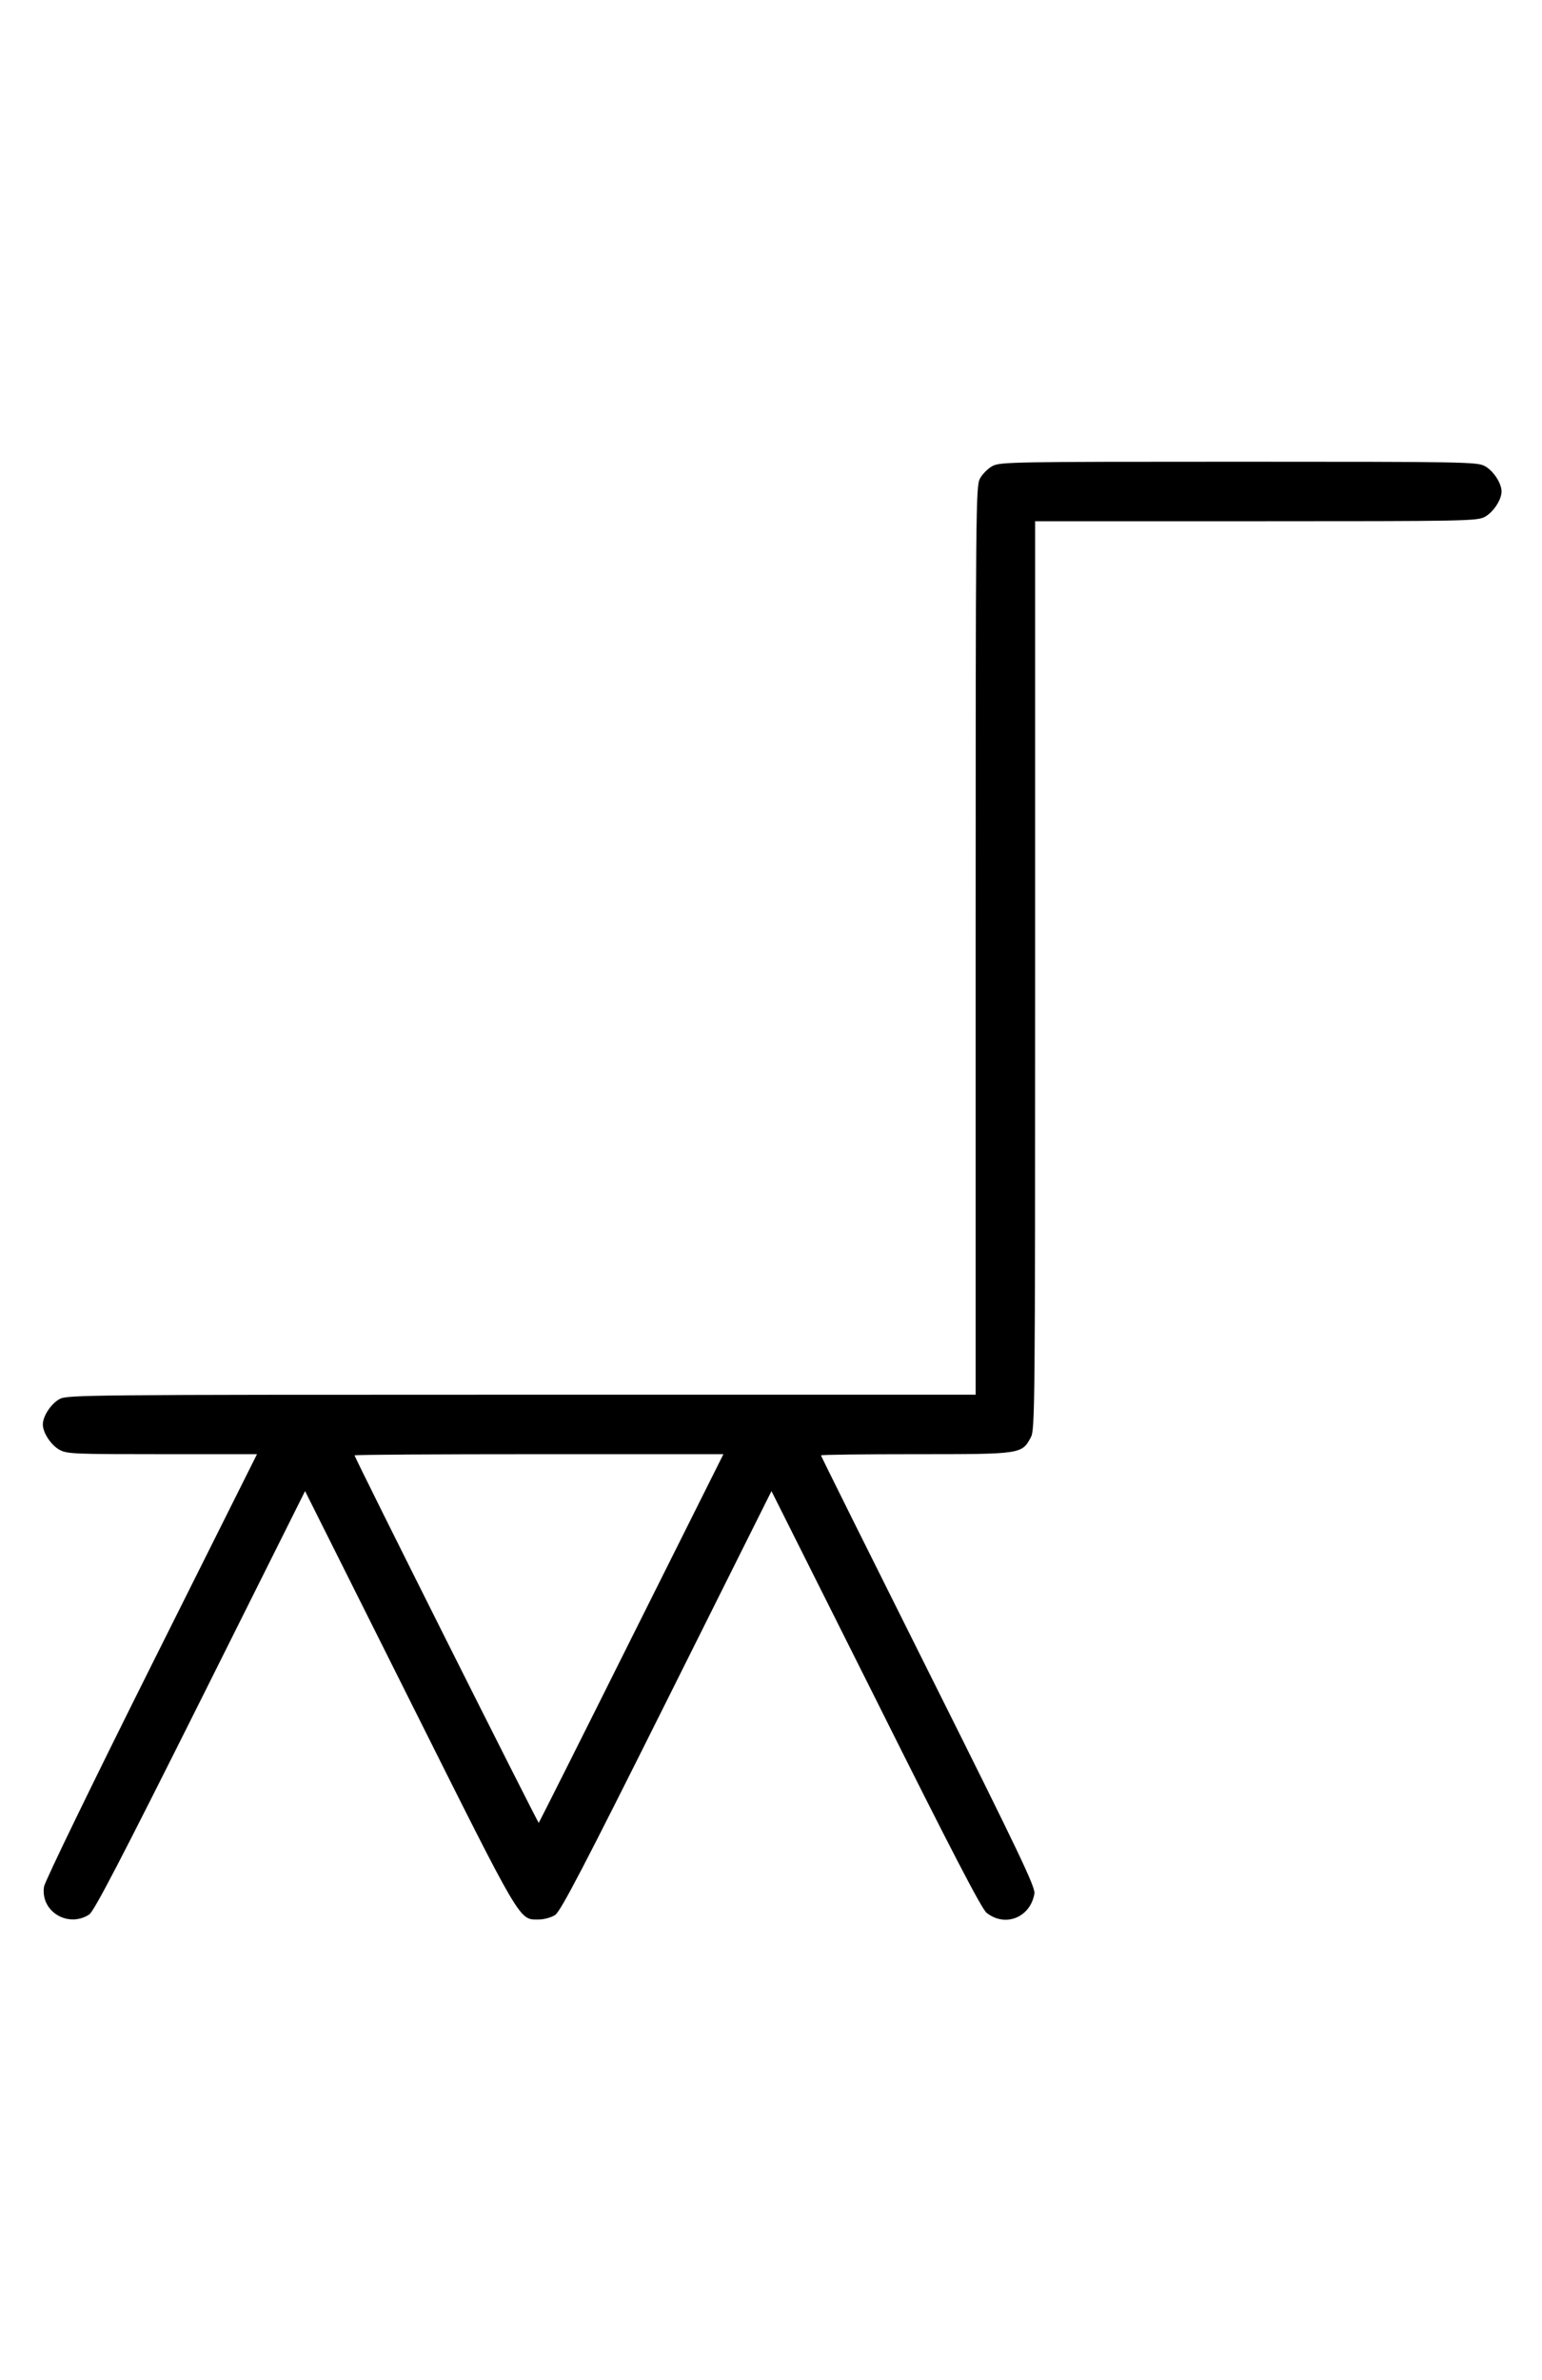 <?xml version="1.0" standalone="no"?>
<!DOCTYPE svg PUBLIC "-//W3C//DTD SVG 20010904//EN"
 "http://www.w3.org/TR/2001/REC-SVG-20010904/DTD/svg10.dtd">
<svg version="1.0" xmlns="http://www.w3.org/2000/svg"
 width="648pt" height="1000pt" viewBox="0 0 648 1000"
 preserveAspectRatio="xMidYMid meet">
<g transform="translate(0,1000) scale(0.1,-0.1)"
fill="#000000" stroke="none">
<path d="M4171 8042 c-19 -10 -43 -34 -53 -53 -17 -32 -18 -113 -18 -1941 l0
-1908 -1908 0 c-1828 0 -1909 -1 -1941 -18 -36 -19 -71 -72 -71 -107 0 -35 35
-88 71 -107 31 -17 65 -18 431 -18 l398 0 -445 -890 c-246 -492 -447 -906
-450 -927 -16 -104 101 -175 190 -117 20 13 134 232 467 898 l440 881 439
-877 c478 -955 459 -923 544 -923 22 0 53 9 68 19 23 15 124 209 469 900 l440
881 438 -874 c321 -643 445 -881 466 -898 78 -62 184 -20 201 81 4 27 -61 164
-446 934 -248 496 -451 904 -451 907 0 3 179 5 398 5 444 0 446 0 484 71 17
32 18 113 18 1941 l0 1908 928 0 c879 0 929 1 961 18 36 19 71 72 71 107 0 35
-35 88 -71 107 -32 17 -84 18 -1034 18 -950 0 -1002 -1 -1034 -18z m-1517
-4924 c-212 -425 -388 -775 -390 -777 -3 -3 -774 1534 -774 1544 0 3 349 5
775 5 l775 0 -386 -772z"/>
</g>
</svg>
